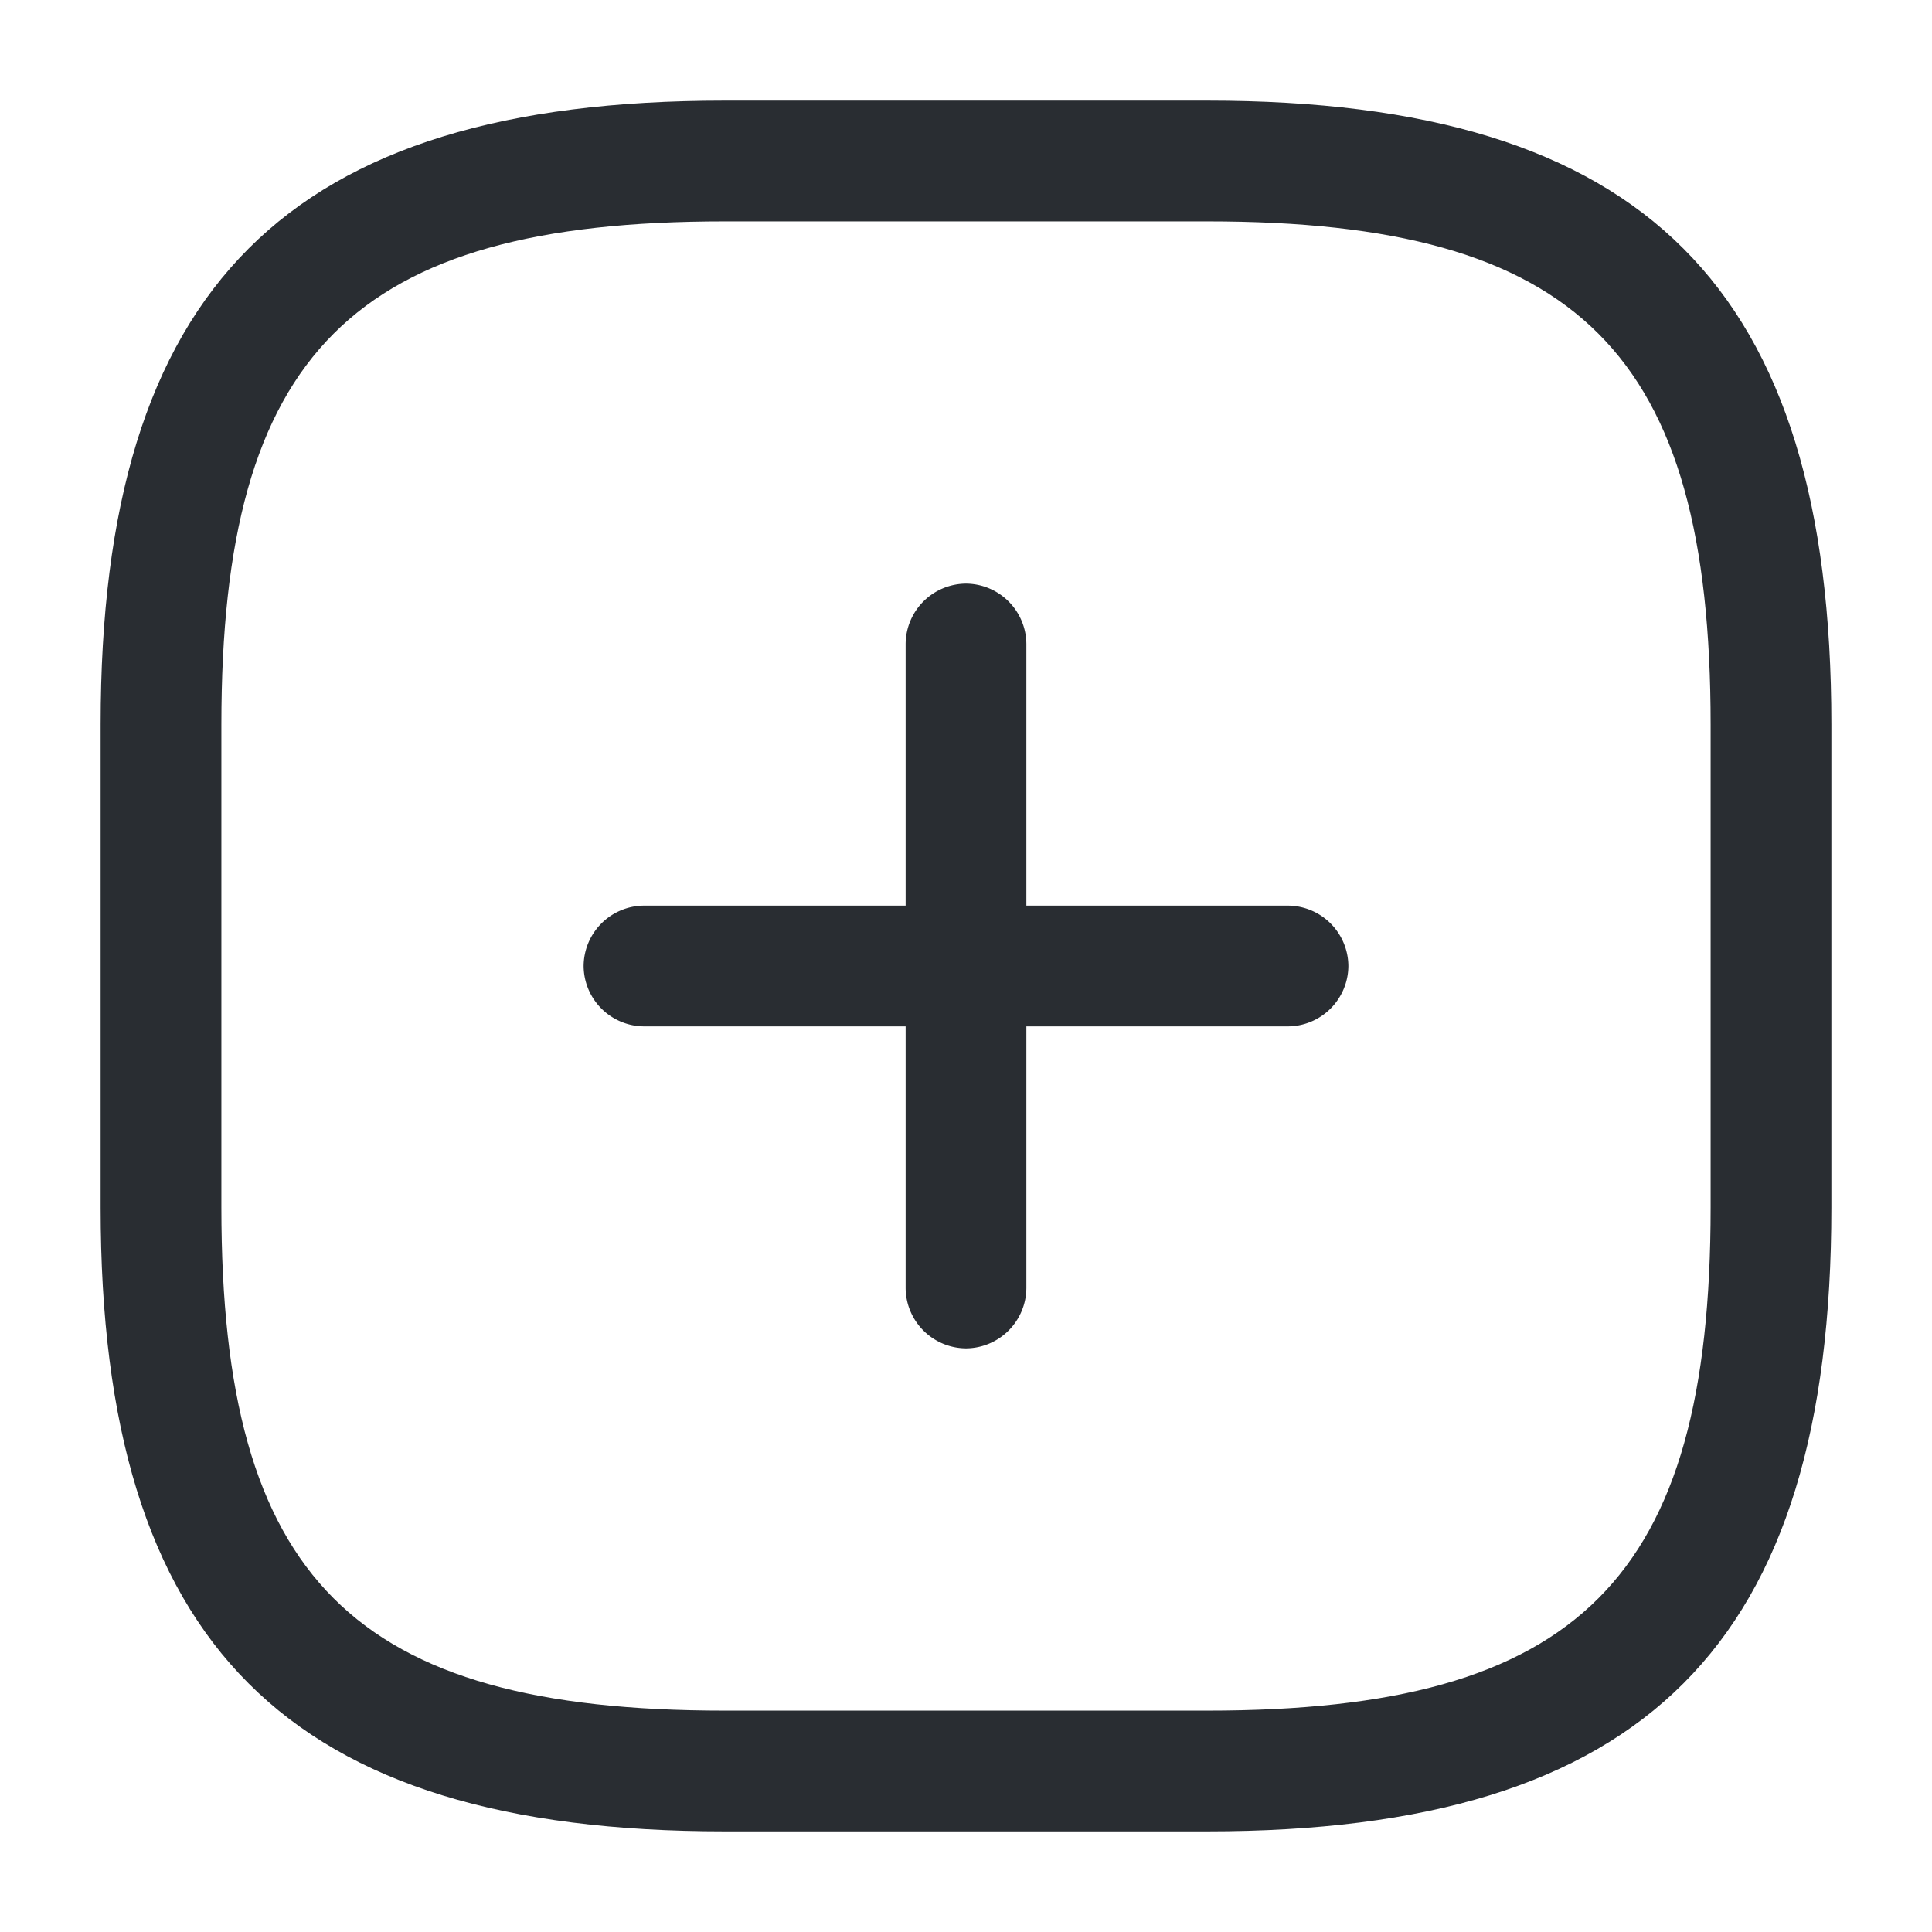 <?xml version="1.0" standalone="no"?><!DOCTYPE svg PUBLIC "-//W3C//DTD SVG 1.1//EN" "http://www.w3.org/Graphics/SVG/1.1/DTD/svg11.dtd"><svg t="1676341244360" class="icon" viewBox="0 0 1024 1024" version="1.1" xmlns="http://www.w3.org/2000/svg" p-id="13609" xmlns:xlink="http://www.w3.org/1999/xlink" width="200" height="200"><path d="M341.333 544a32.213 32.213 0 0 1-32-32 32.213 32.213 0 0 1 32-32h341.333a32.213 32.213 0 0 1 32 32 32.213 32.213 0 0 1-32 32z" fill="#292D32" p-id="13610"></path><path d="M480 682.667V341.333a32.213 32.213 0 0 1 32-32 32.213 32.213 0 0 1 32 32v341.333a32.213 32.213 0 0 1-32 32 32.213 32.213 0 0 1-32-32z" fill="#292D32" p-id="13611"></path><path d="M640 970.667H384c-231.765 0-330.667-98.901-330.667-330.667V384c0-231.765 98.901-330.667 330.667-330.667h256c231.765 0 330.667 98.901 330.667 330.667v256c0 231.765-98.901 330.667-330.667 330.667z m-256-853.333C187.136 117.333 117.333 187.136 117.333 384v256c0 196.864 69.803 266.667 266.667 266.667h256c196.864 0 266.667-69.803 266.667-266.667V384c0-196.864-69.76-266.667-266.667-266.667z" fill="#292D32" p-id="13612"></path></svg>
